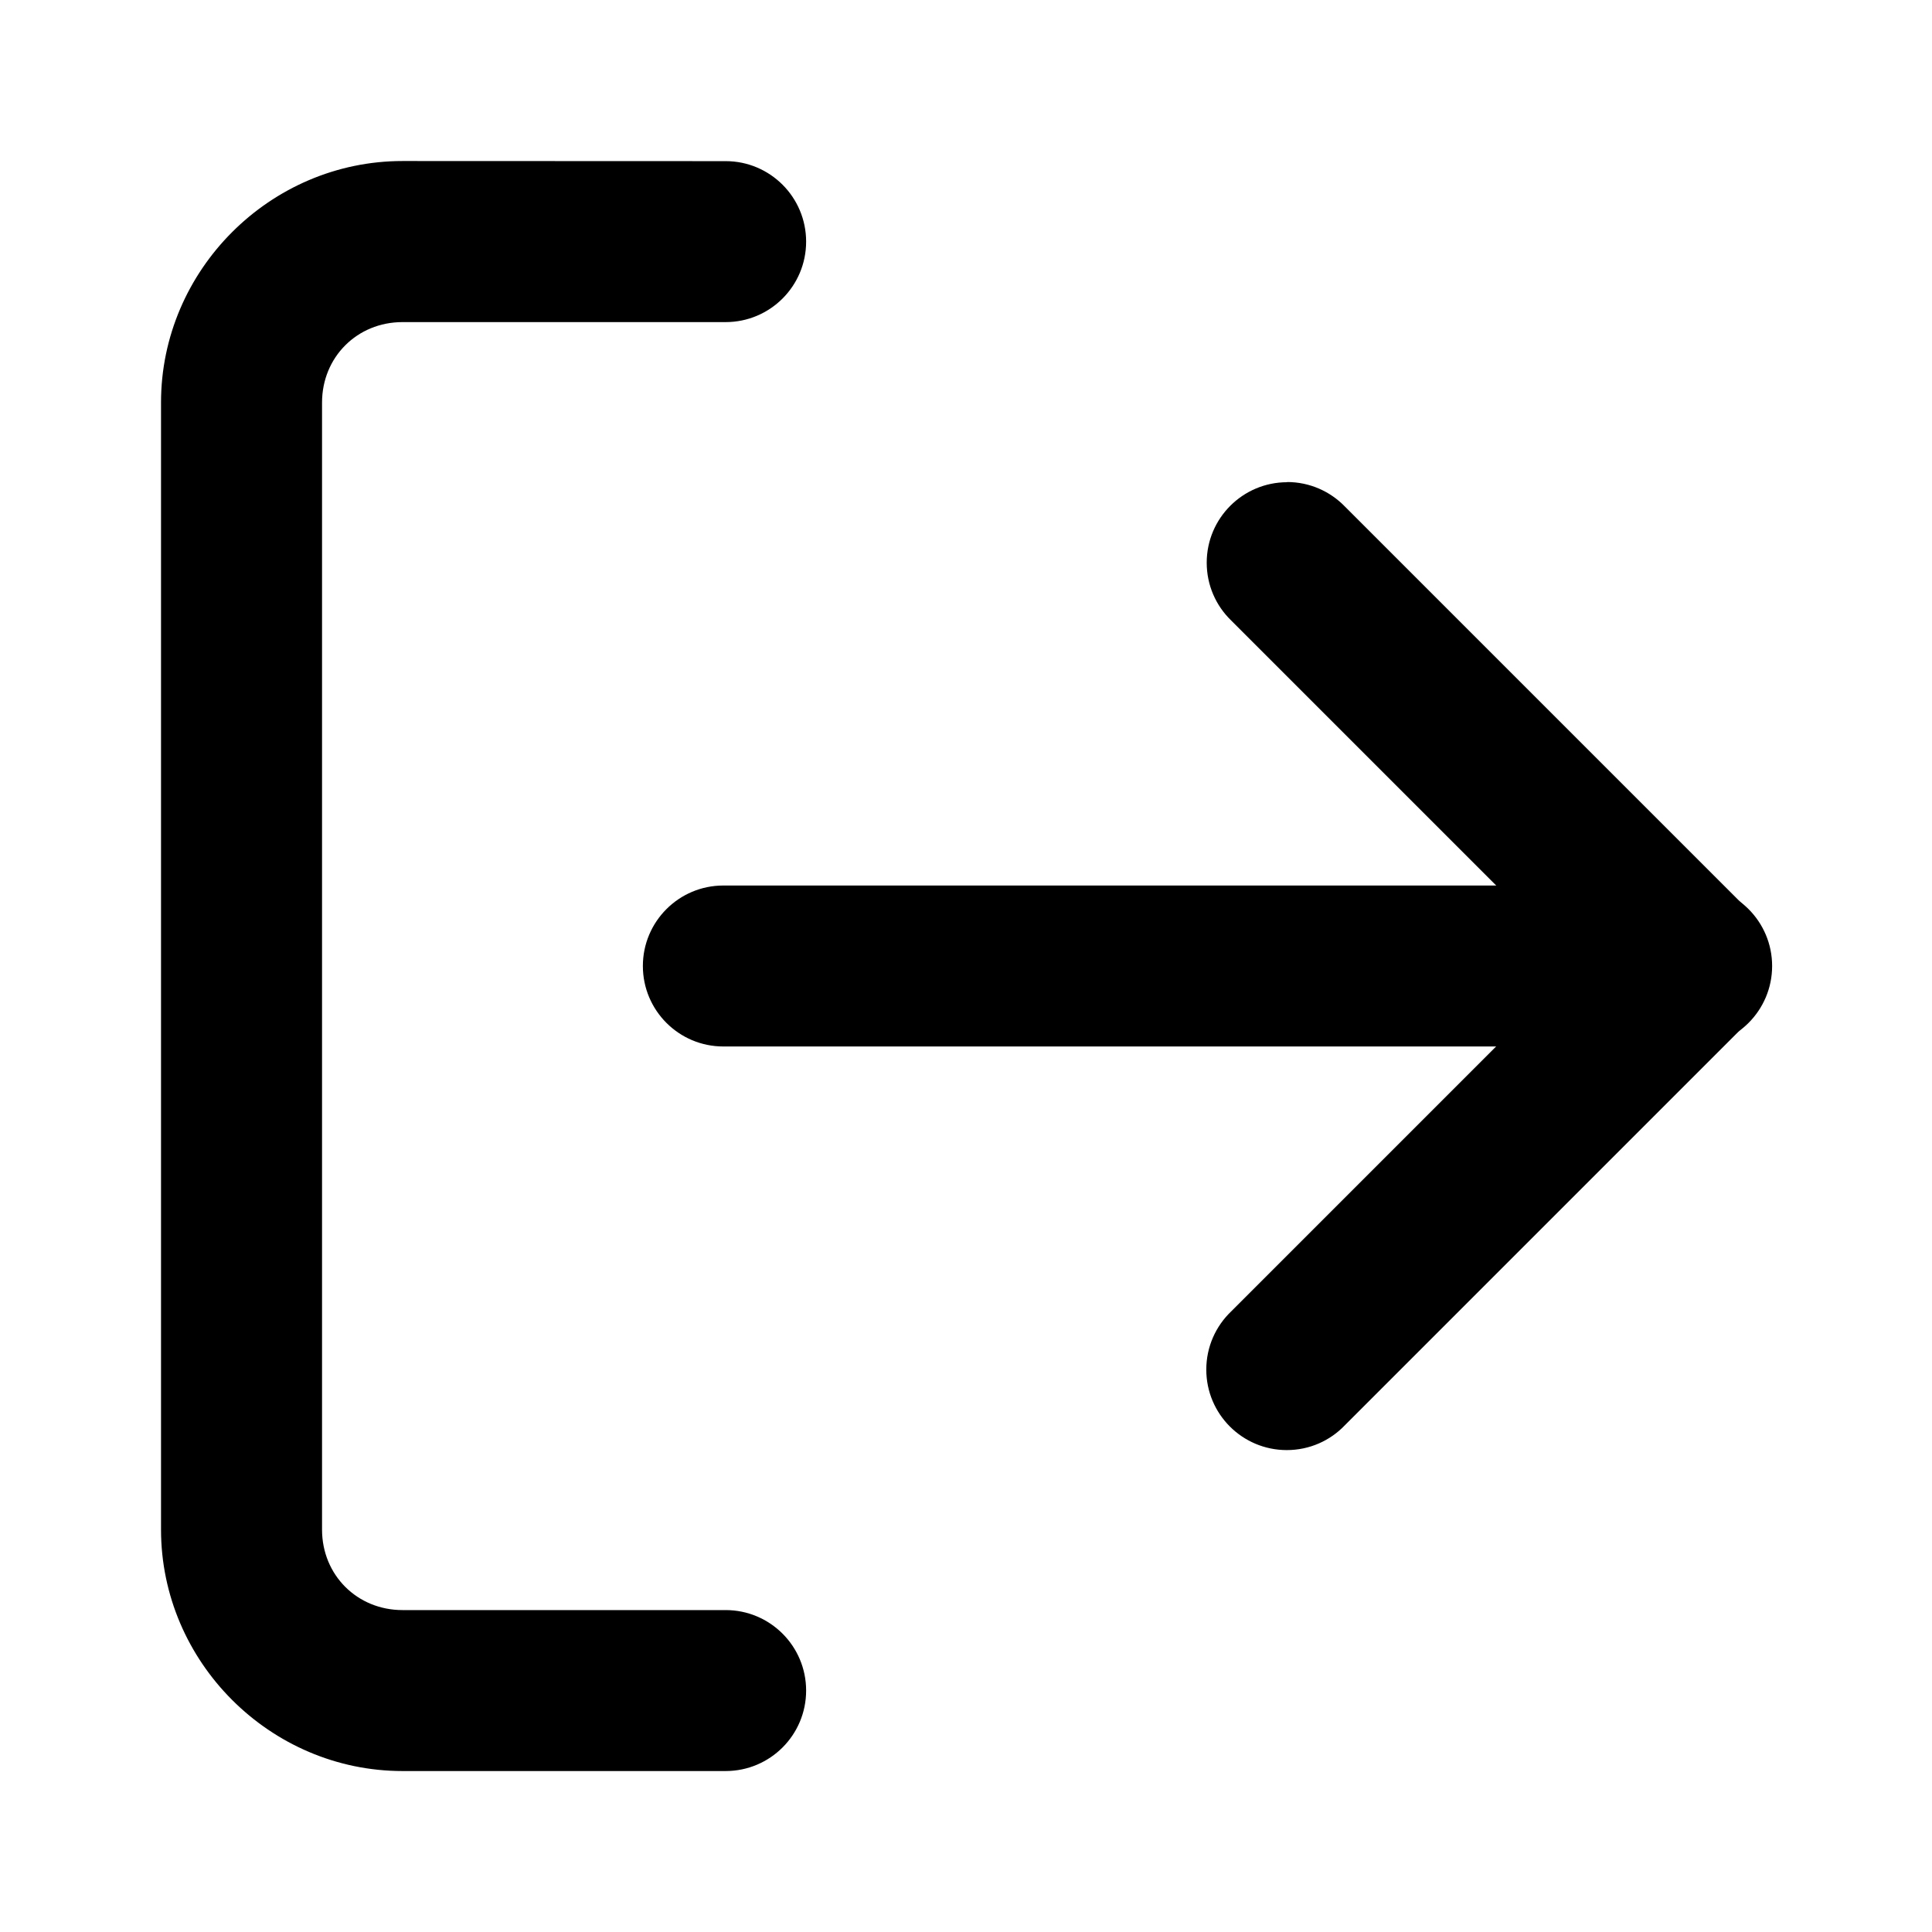 <!-- Generated by IcoMoon.io -->
<svg version="1.1" xmlns="http://www.w3.org/2000/svg" width="32" height="32" viewBox="0 0 32 32">
<title>log-out</title>
<path d="M6.667 2.667c-2.193 0-4 1.807-4 4v18.667c0 2.193 1.807 4 4 4h5.333c0.006 0 0.012 0 0.019 0 0.736 0 1.333-0.597 1.333-1.333s-0.597-1.333-1.333-1.333c-0.007 0-0.013 0-0.020 0h-5.332c-0.752 0-1.333-0.581-1.333-1.333v-18.667c0-0.752 0.581-1.333 1.333-1.333h5.333c0.006 0 0.012 0 0.019 0 0.736 0 1.333-0.597 1.333-1.333s-0.597-1.333-1.333-1.333c-0.007 0-0.013 0-0.020 0h0.001z"></path>
<path d="M21.32 7.987c-0.736 0-1.333 0.597-1.333 1.333 0 0.375 0.154 0.713 0.403 0.955l5.724 5.724-5.724 5.724c-0.253 0.243-0.41 0.584-0.41 0.962 0 0.736 0.597 1.333 1.333 1.333 0.378 0 0.719-0.157 0.961-0.41l0-0 6.667-6.667c0.241-0.241 0.39-0.575 0.39-0.943s-0.149-0.701-0.39-0.943l-6.667-6.667c-0.242-0.249-0.581-0.404-0.956-0.404v0z"></path>
<path d="M12 14.667c-0.006-0-0.012-0-0.019-0-0.736 0-1.333 0.597-1.333 1.333s0.597 1.333 1.333 1.333c0.007 0 0.013-0 0.020-0h15.999c0.006 0 0.012 0 0.019 0 0.736 0 1.333-0.597 1.333-1.333s-0.597-1.333-1.333-1.333c-0.007 0-0.013 0-0.020 0h0.001z"></path>
</svg>
